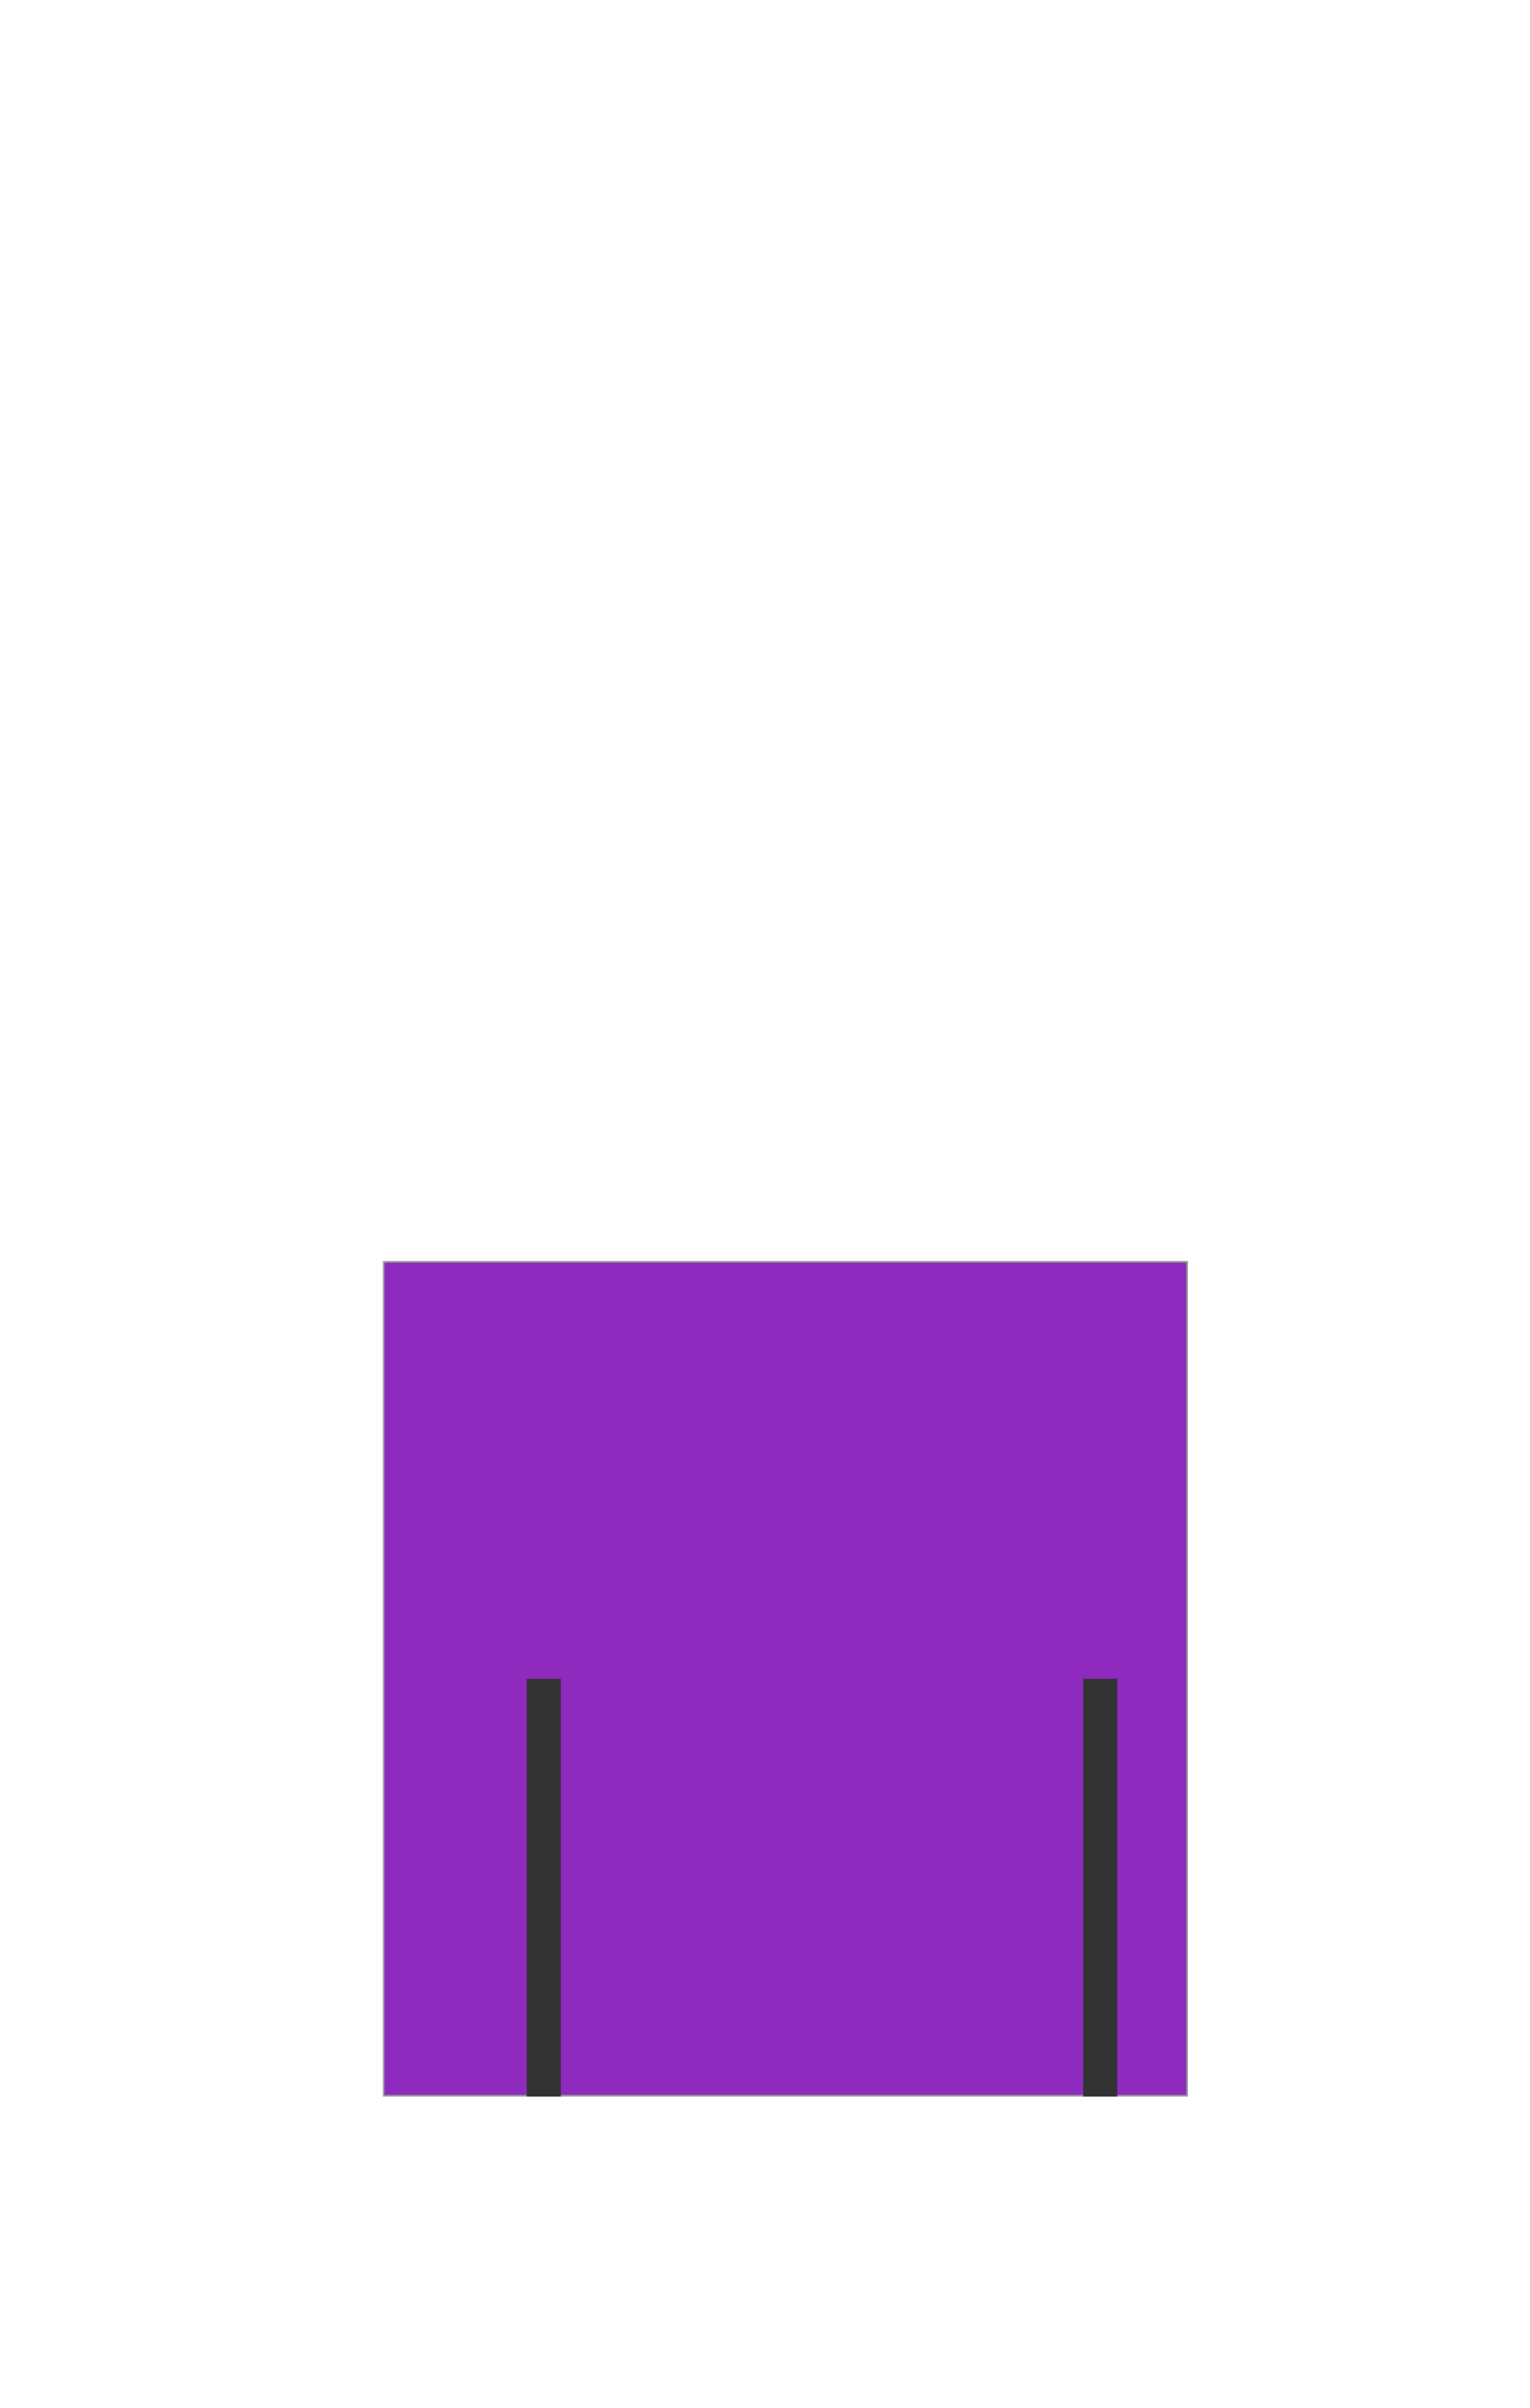 <svg height="1415" width="899" xmlns="http://www.w3.org/2000/svg"><g fill="none" fill-rule="evenodd"><path d="m225.5 741.5h472v490h-472z" fill="#8e2abe" stroke="#979797"/><g stroke="#333" stroke-width="20"><path d="m319.5 1232v-245.5"/><path d="m646.5 1232v-245.5" fill="#333"/></g></g></svg>